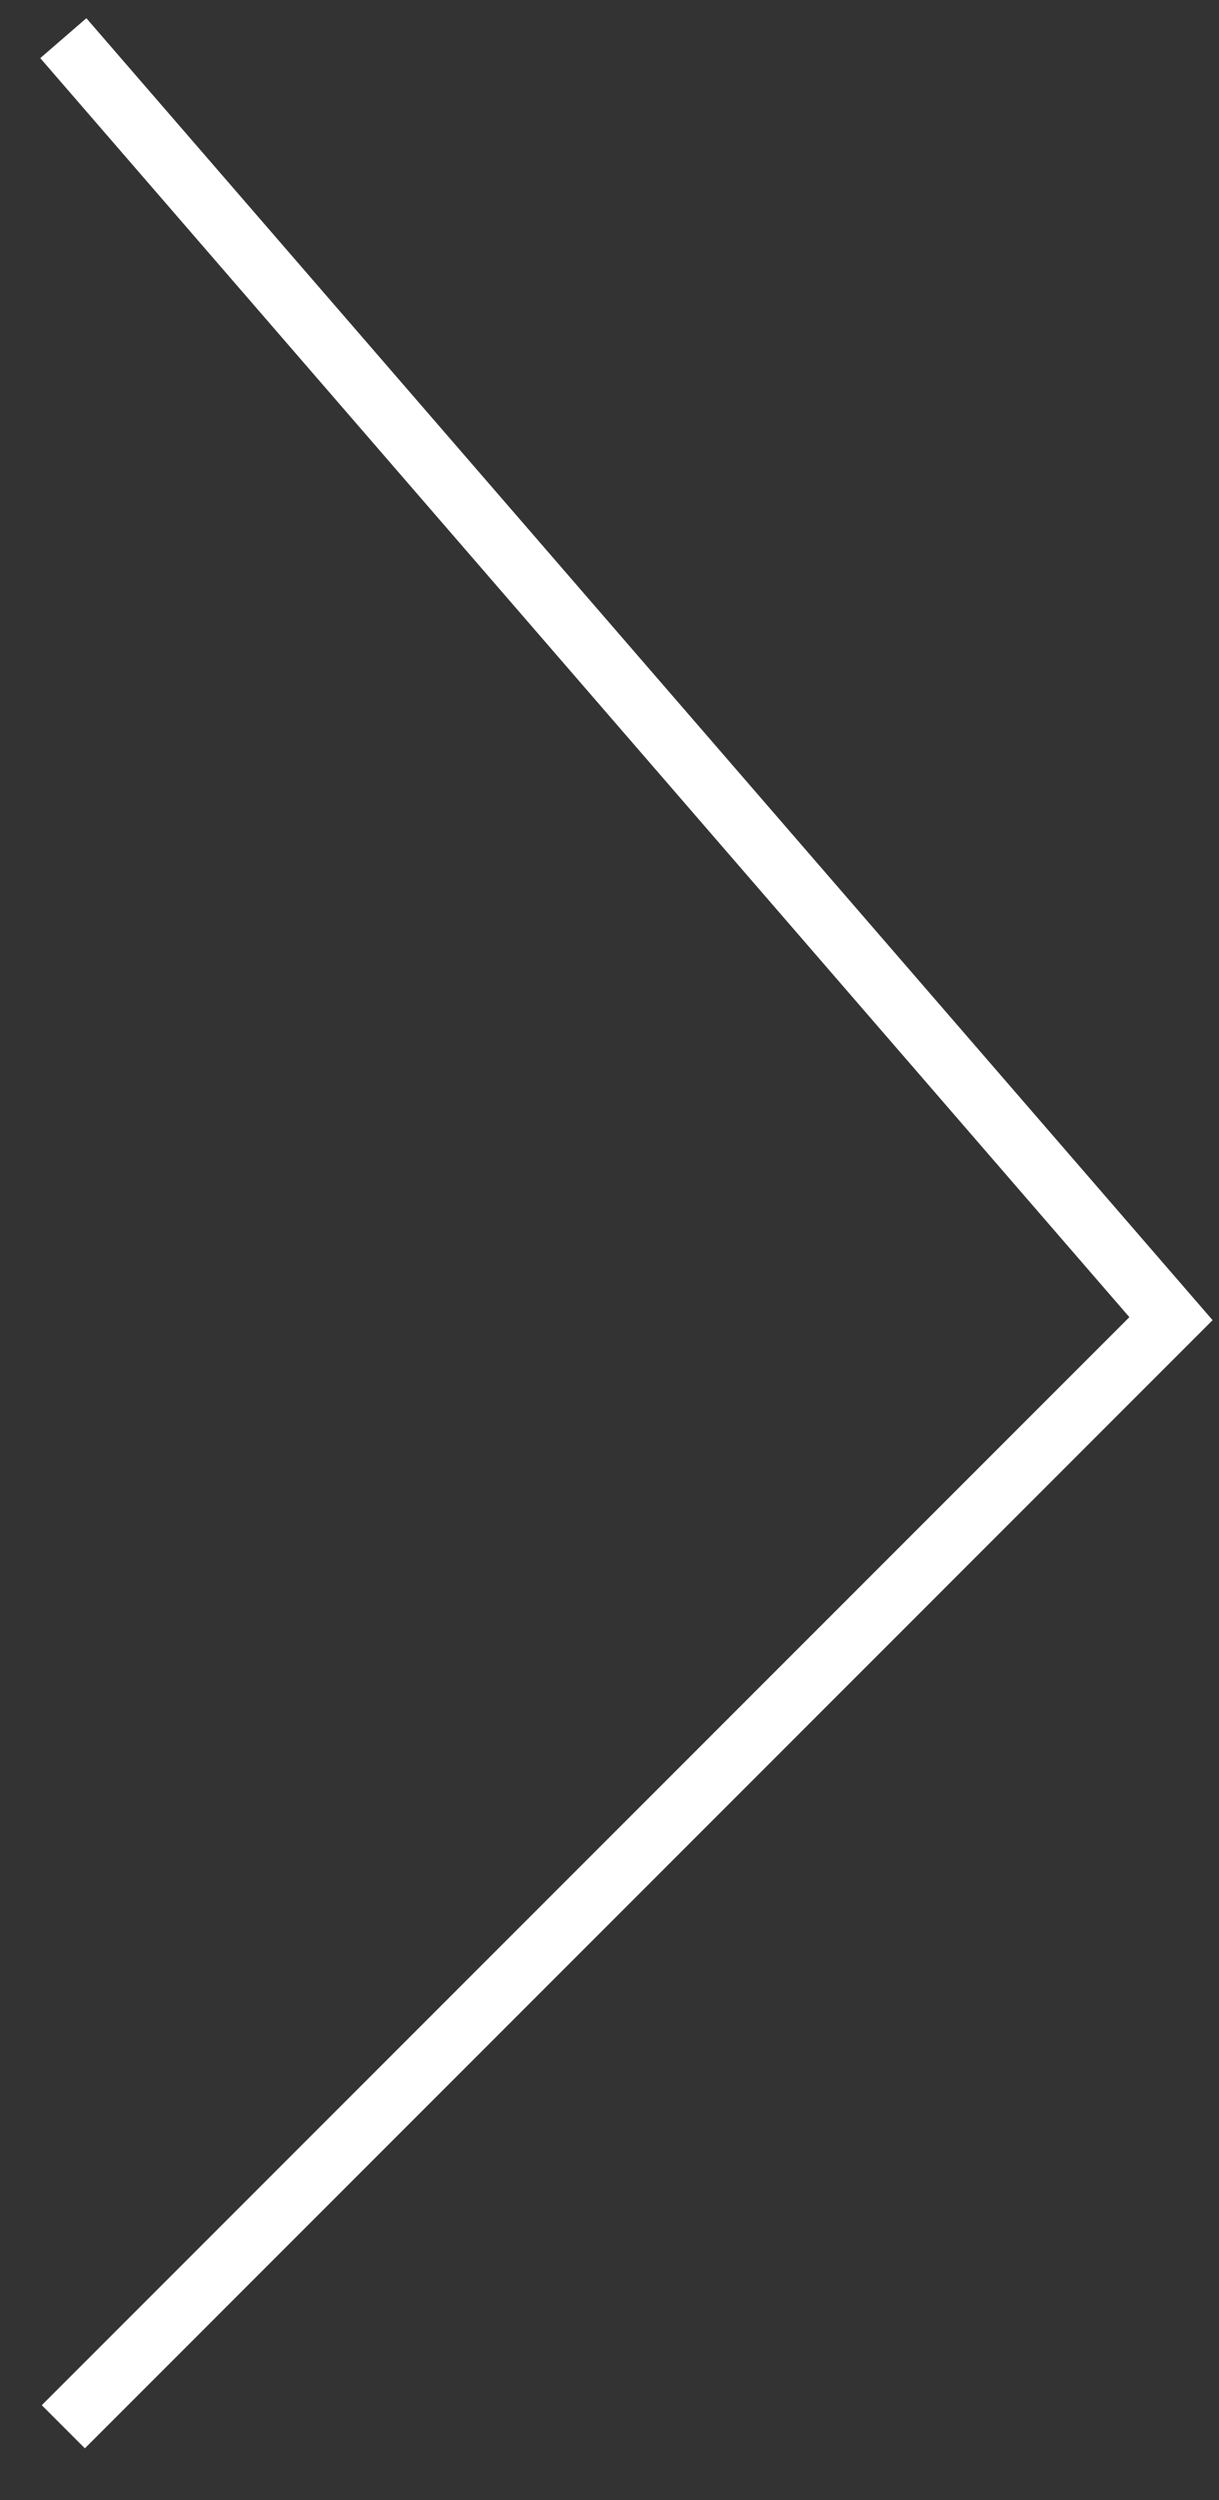<svg width="20" height="41" viewBox="0 0 20 41" fill="none" xmlns="http://www.w3.org/2000/svg">
<rect x="0" y="0" width="20" height="41" fill="#333333" stroke="none"/>
<path d="M1.039 0.626L19.212 21.626L1.039 39.799" stroke="white"/>
</svg>
